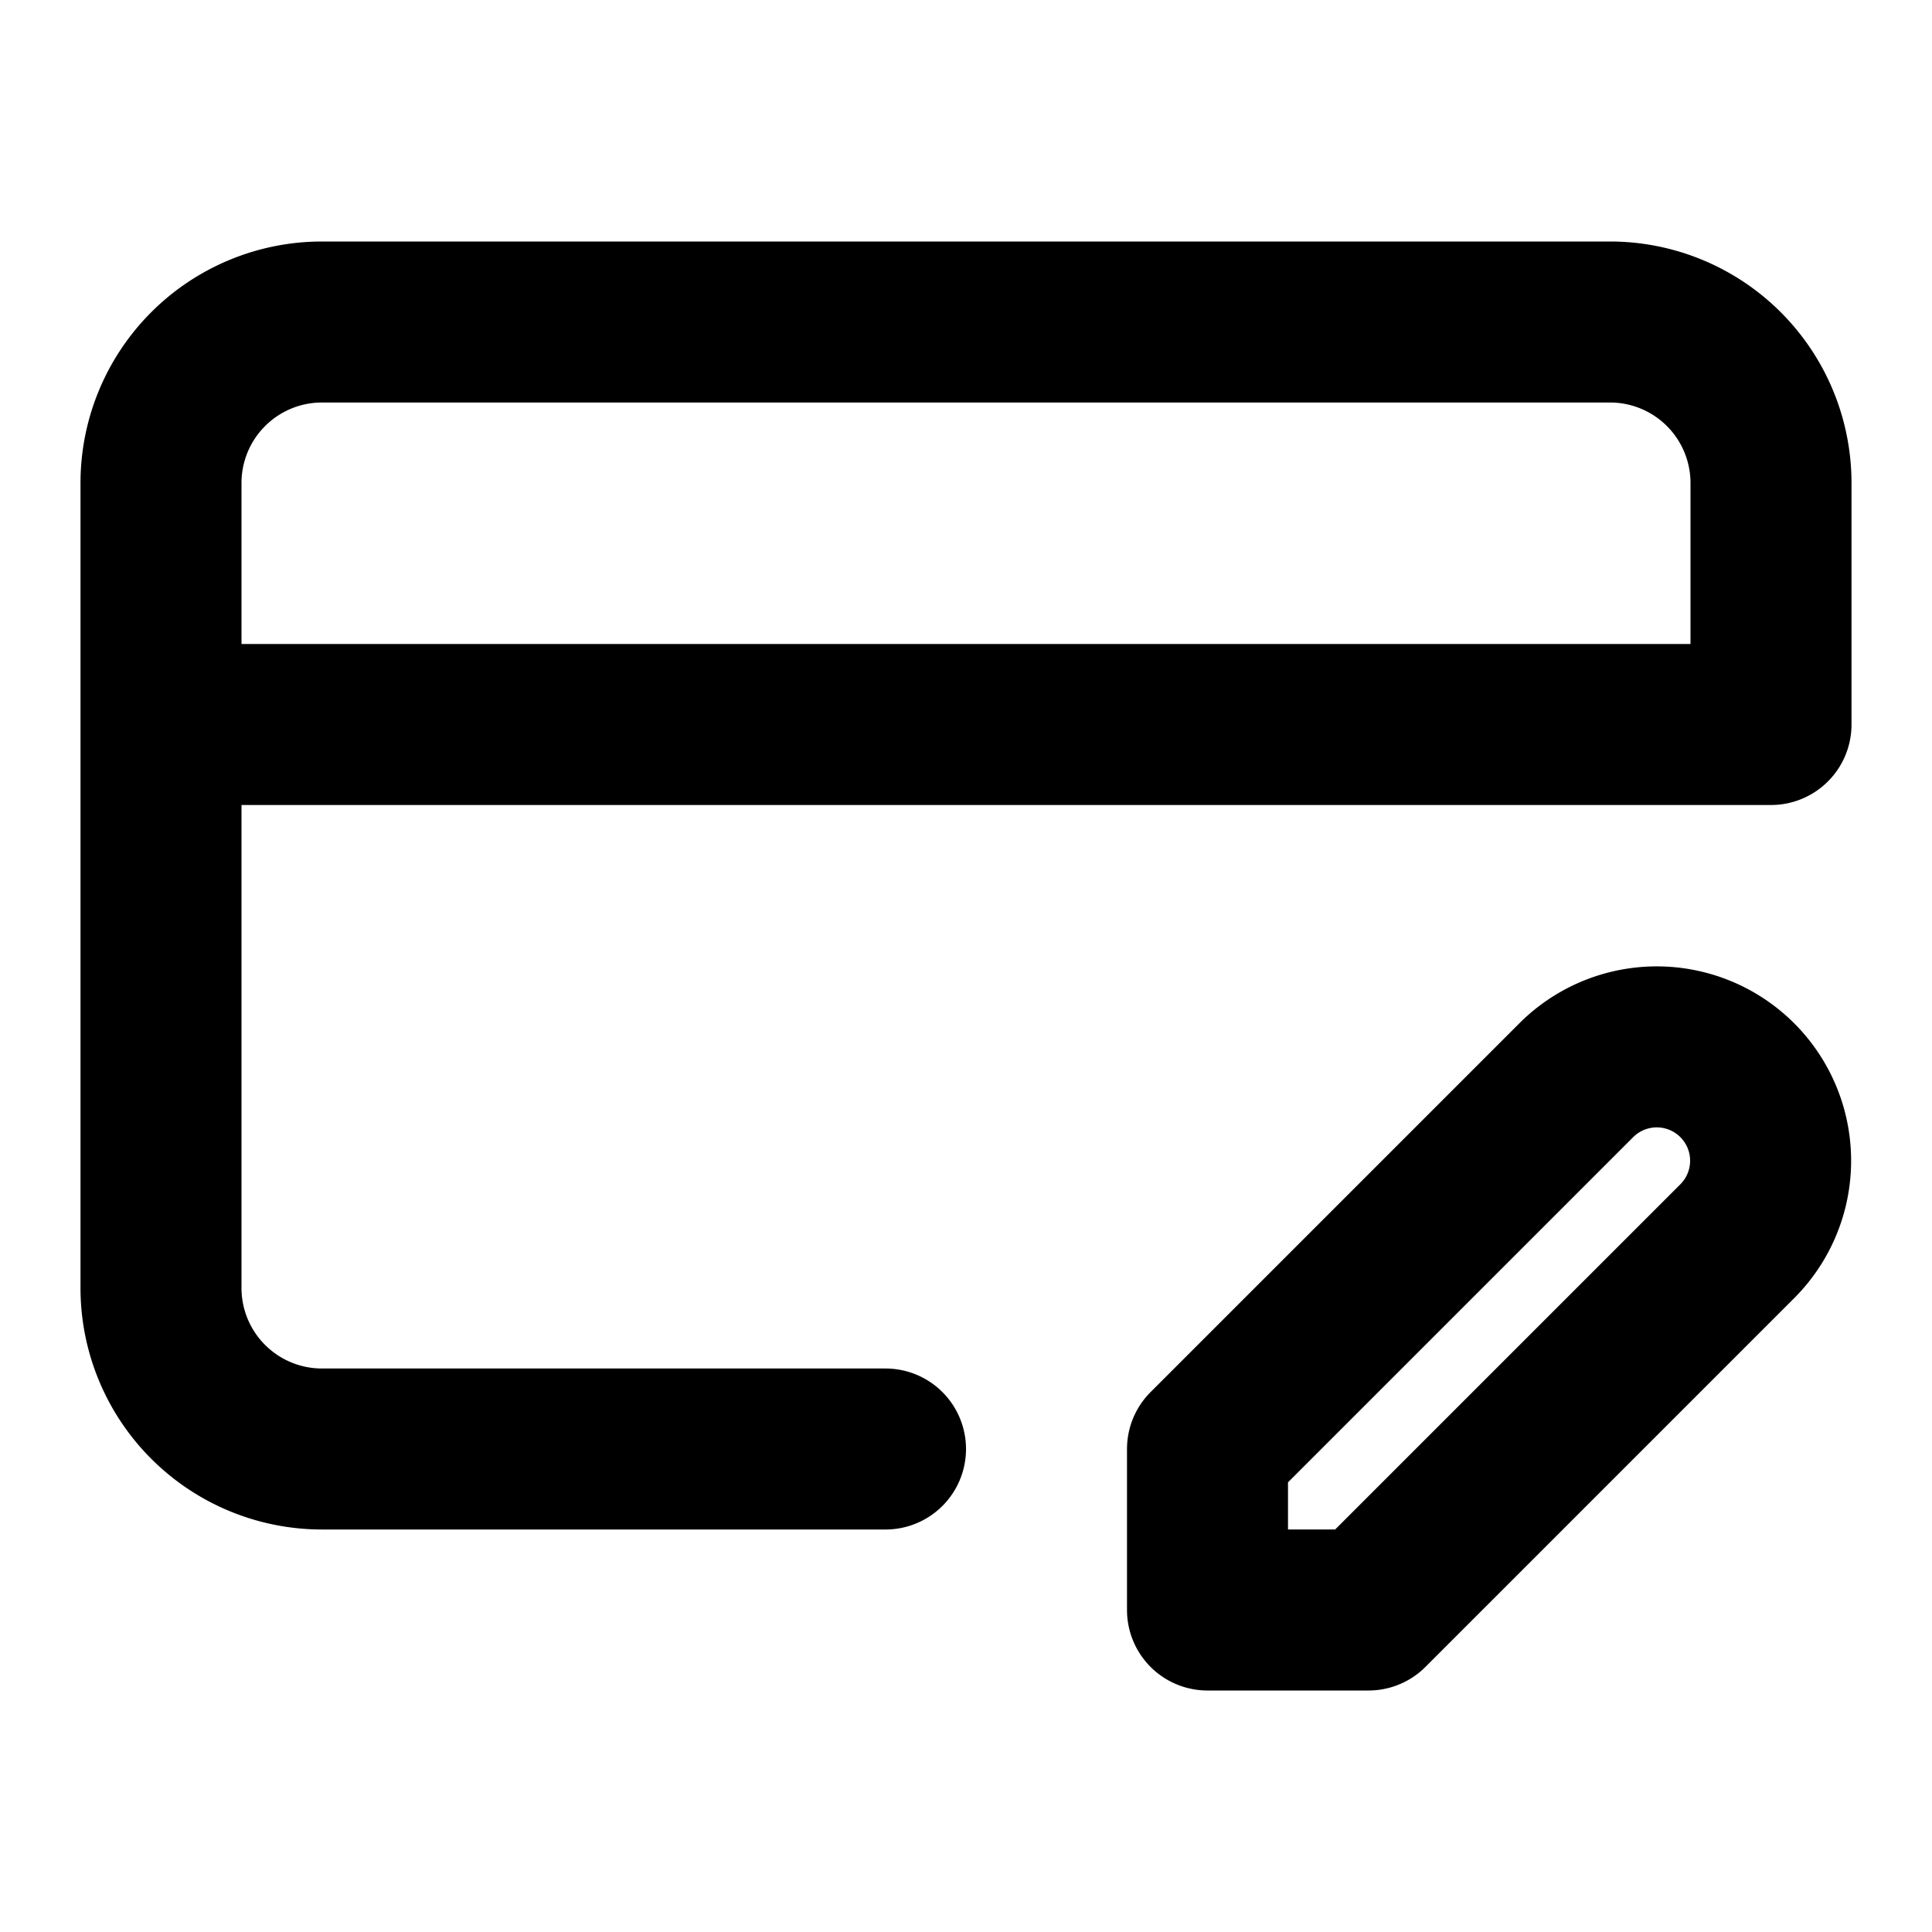 <svg xmlns="http://www.w3.org/2000/svg" width="24" height="24" fill="none" viewBox="0 0 24 24">
  <path stroke="#000" stroke-linecap="round" stroke-linejoin="round" stroke-width="2" d="M11 18H4a2 2 0 0 1-2-2V6a2 2 0 0 1 2-2h16a2 2 0 0 1 2 2v3H2m13 9 4.581-4.581a1.414 1.414 0 1 1 2 2L17 20h-2v-2Z"/>
</svg>
